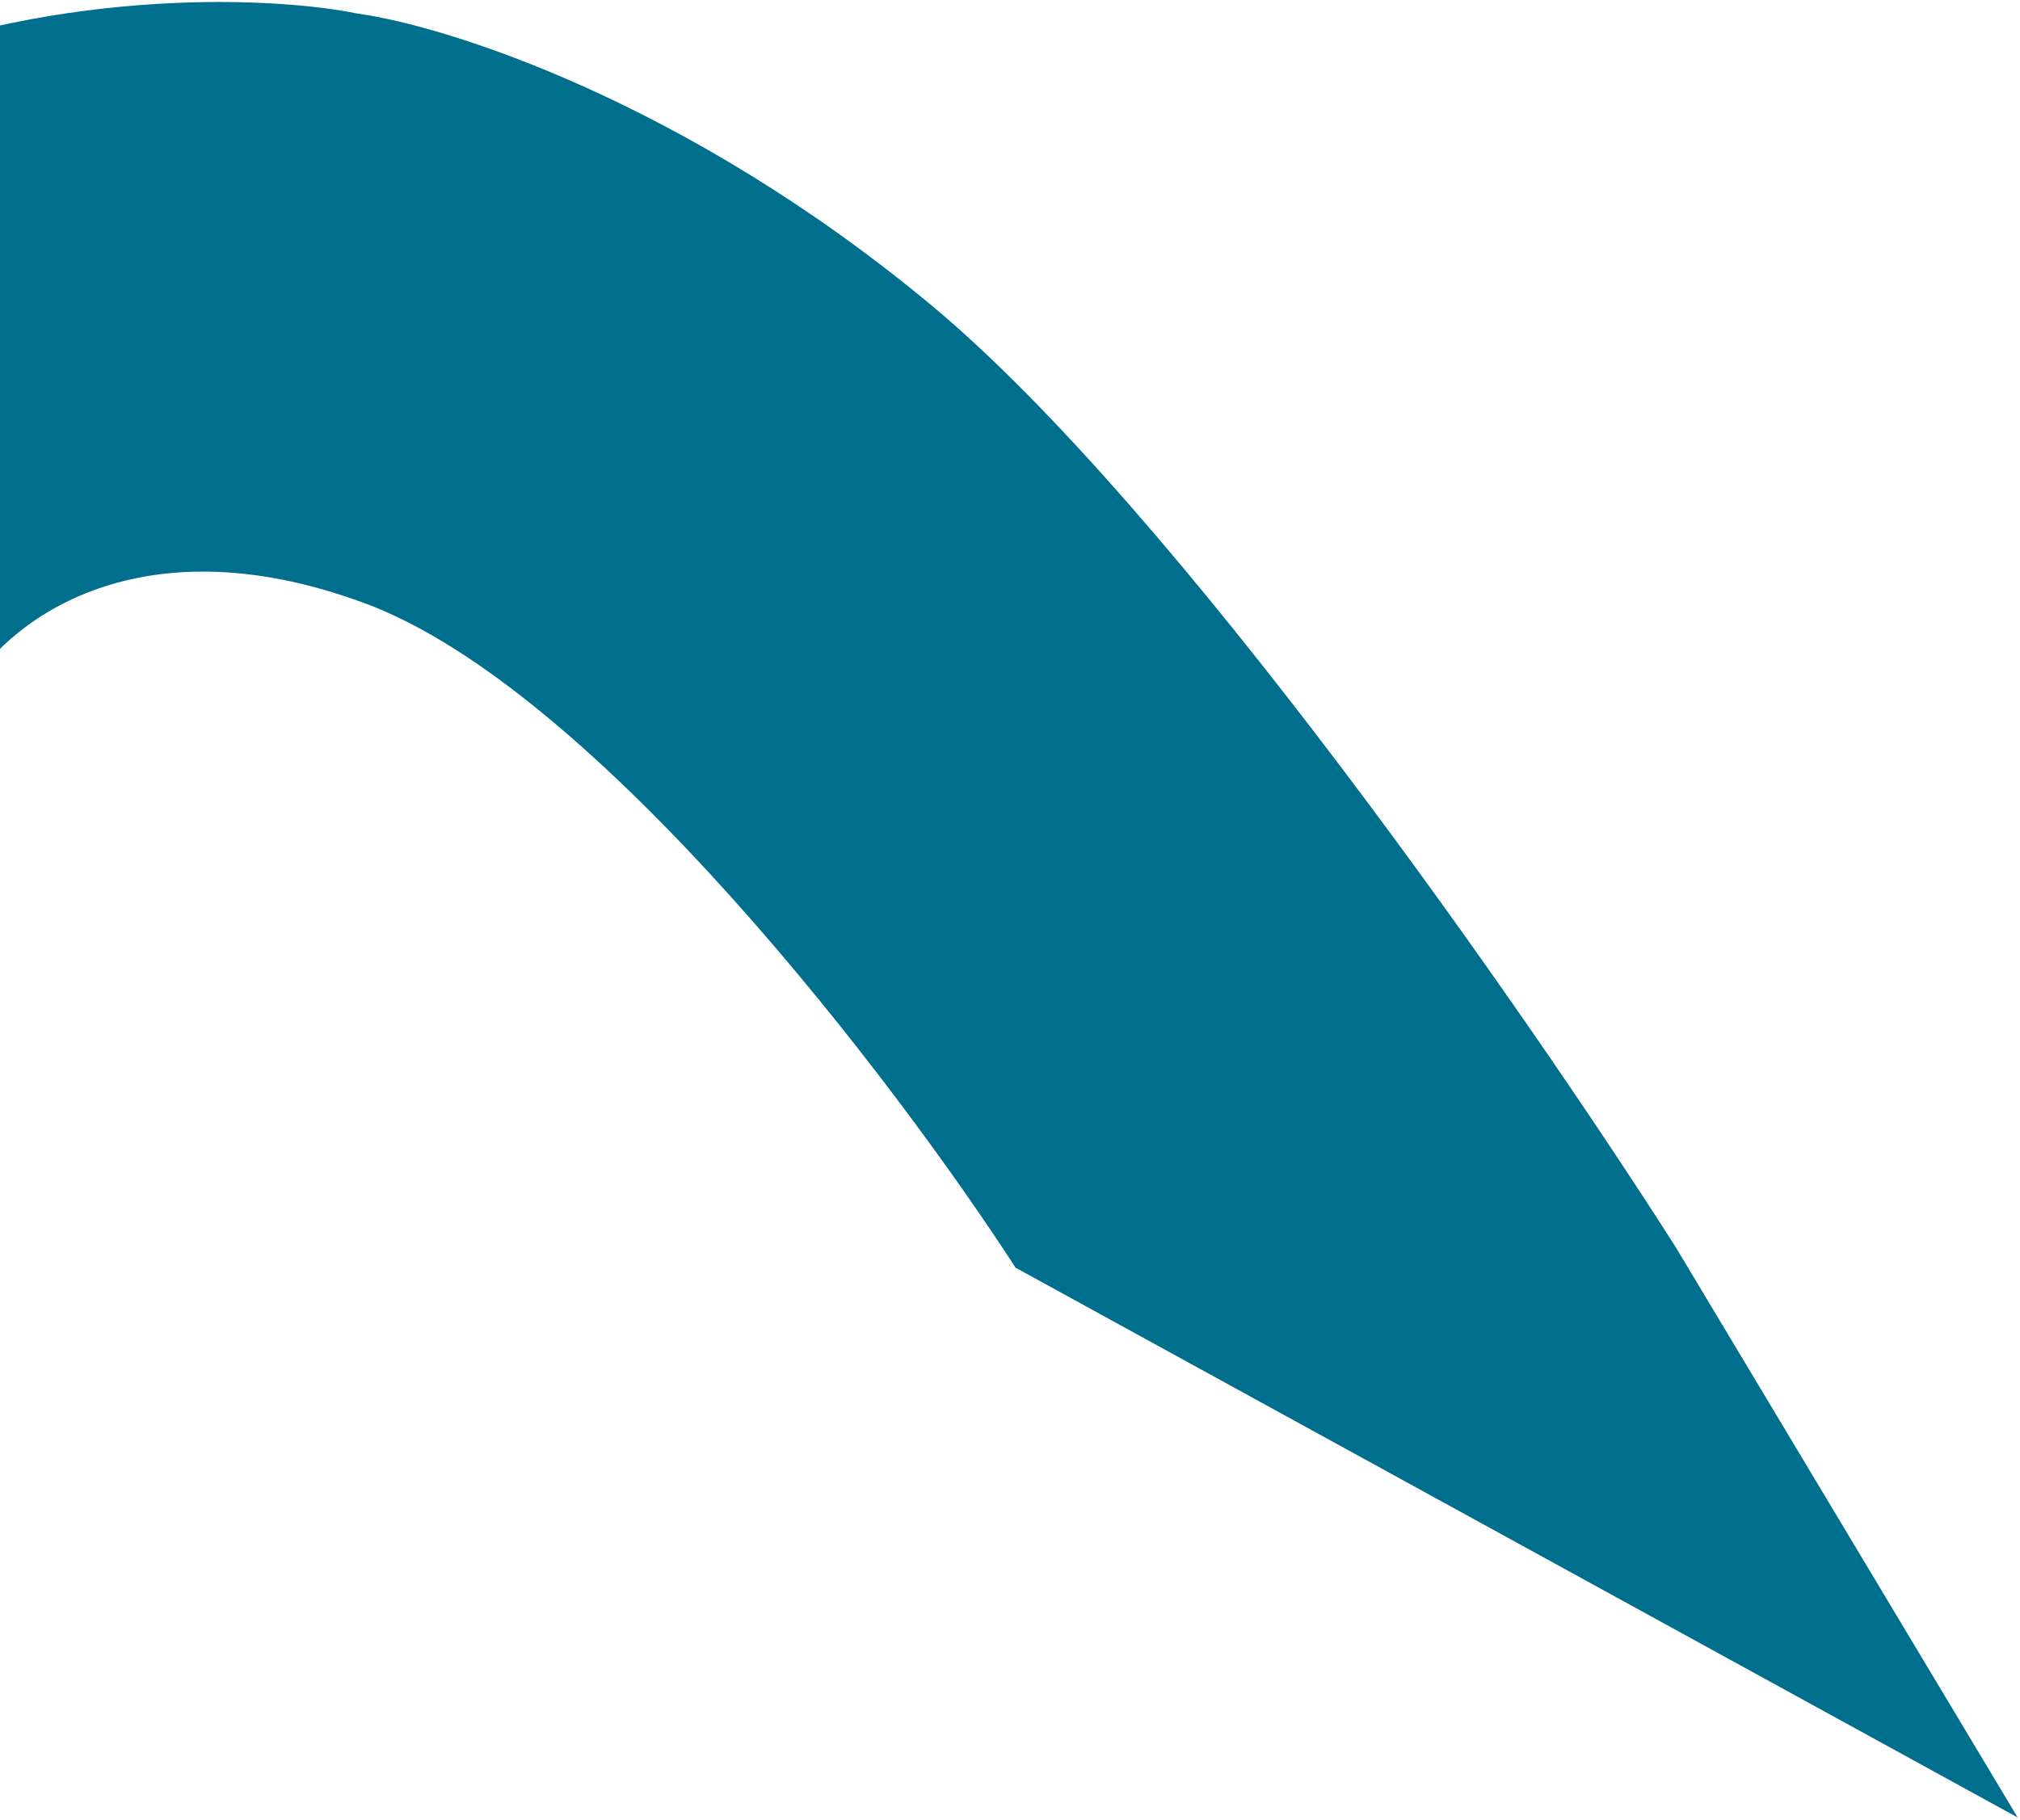 <svg width="364" height="328" viewBox="0 0 364 328" fill="none" xmlns="http://www.w3.org/2000/svg">
<path d="M-26.029 12.403C-64.252 27.381 -88.795 58.436 -96.288 72.091L-97.611 74.501L-6.05 124.746C0.415 112.965 23.803 93.26 65.635 108.691C107.468 124.122 161.313 194.987 183.006 228.491L363.584 327.584L301.963 224.79C275.692 183.548 212.094 91.862 167.872 55.054C123.651 18.245 80.449 4.641 64.375 2.44C50.166 -0.48 12.193 -2.575 -26.029 12.403Z" fill="#006F8E"/>
</svg>
